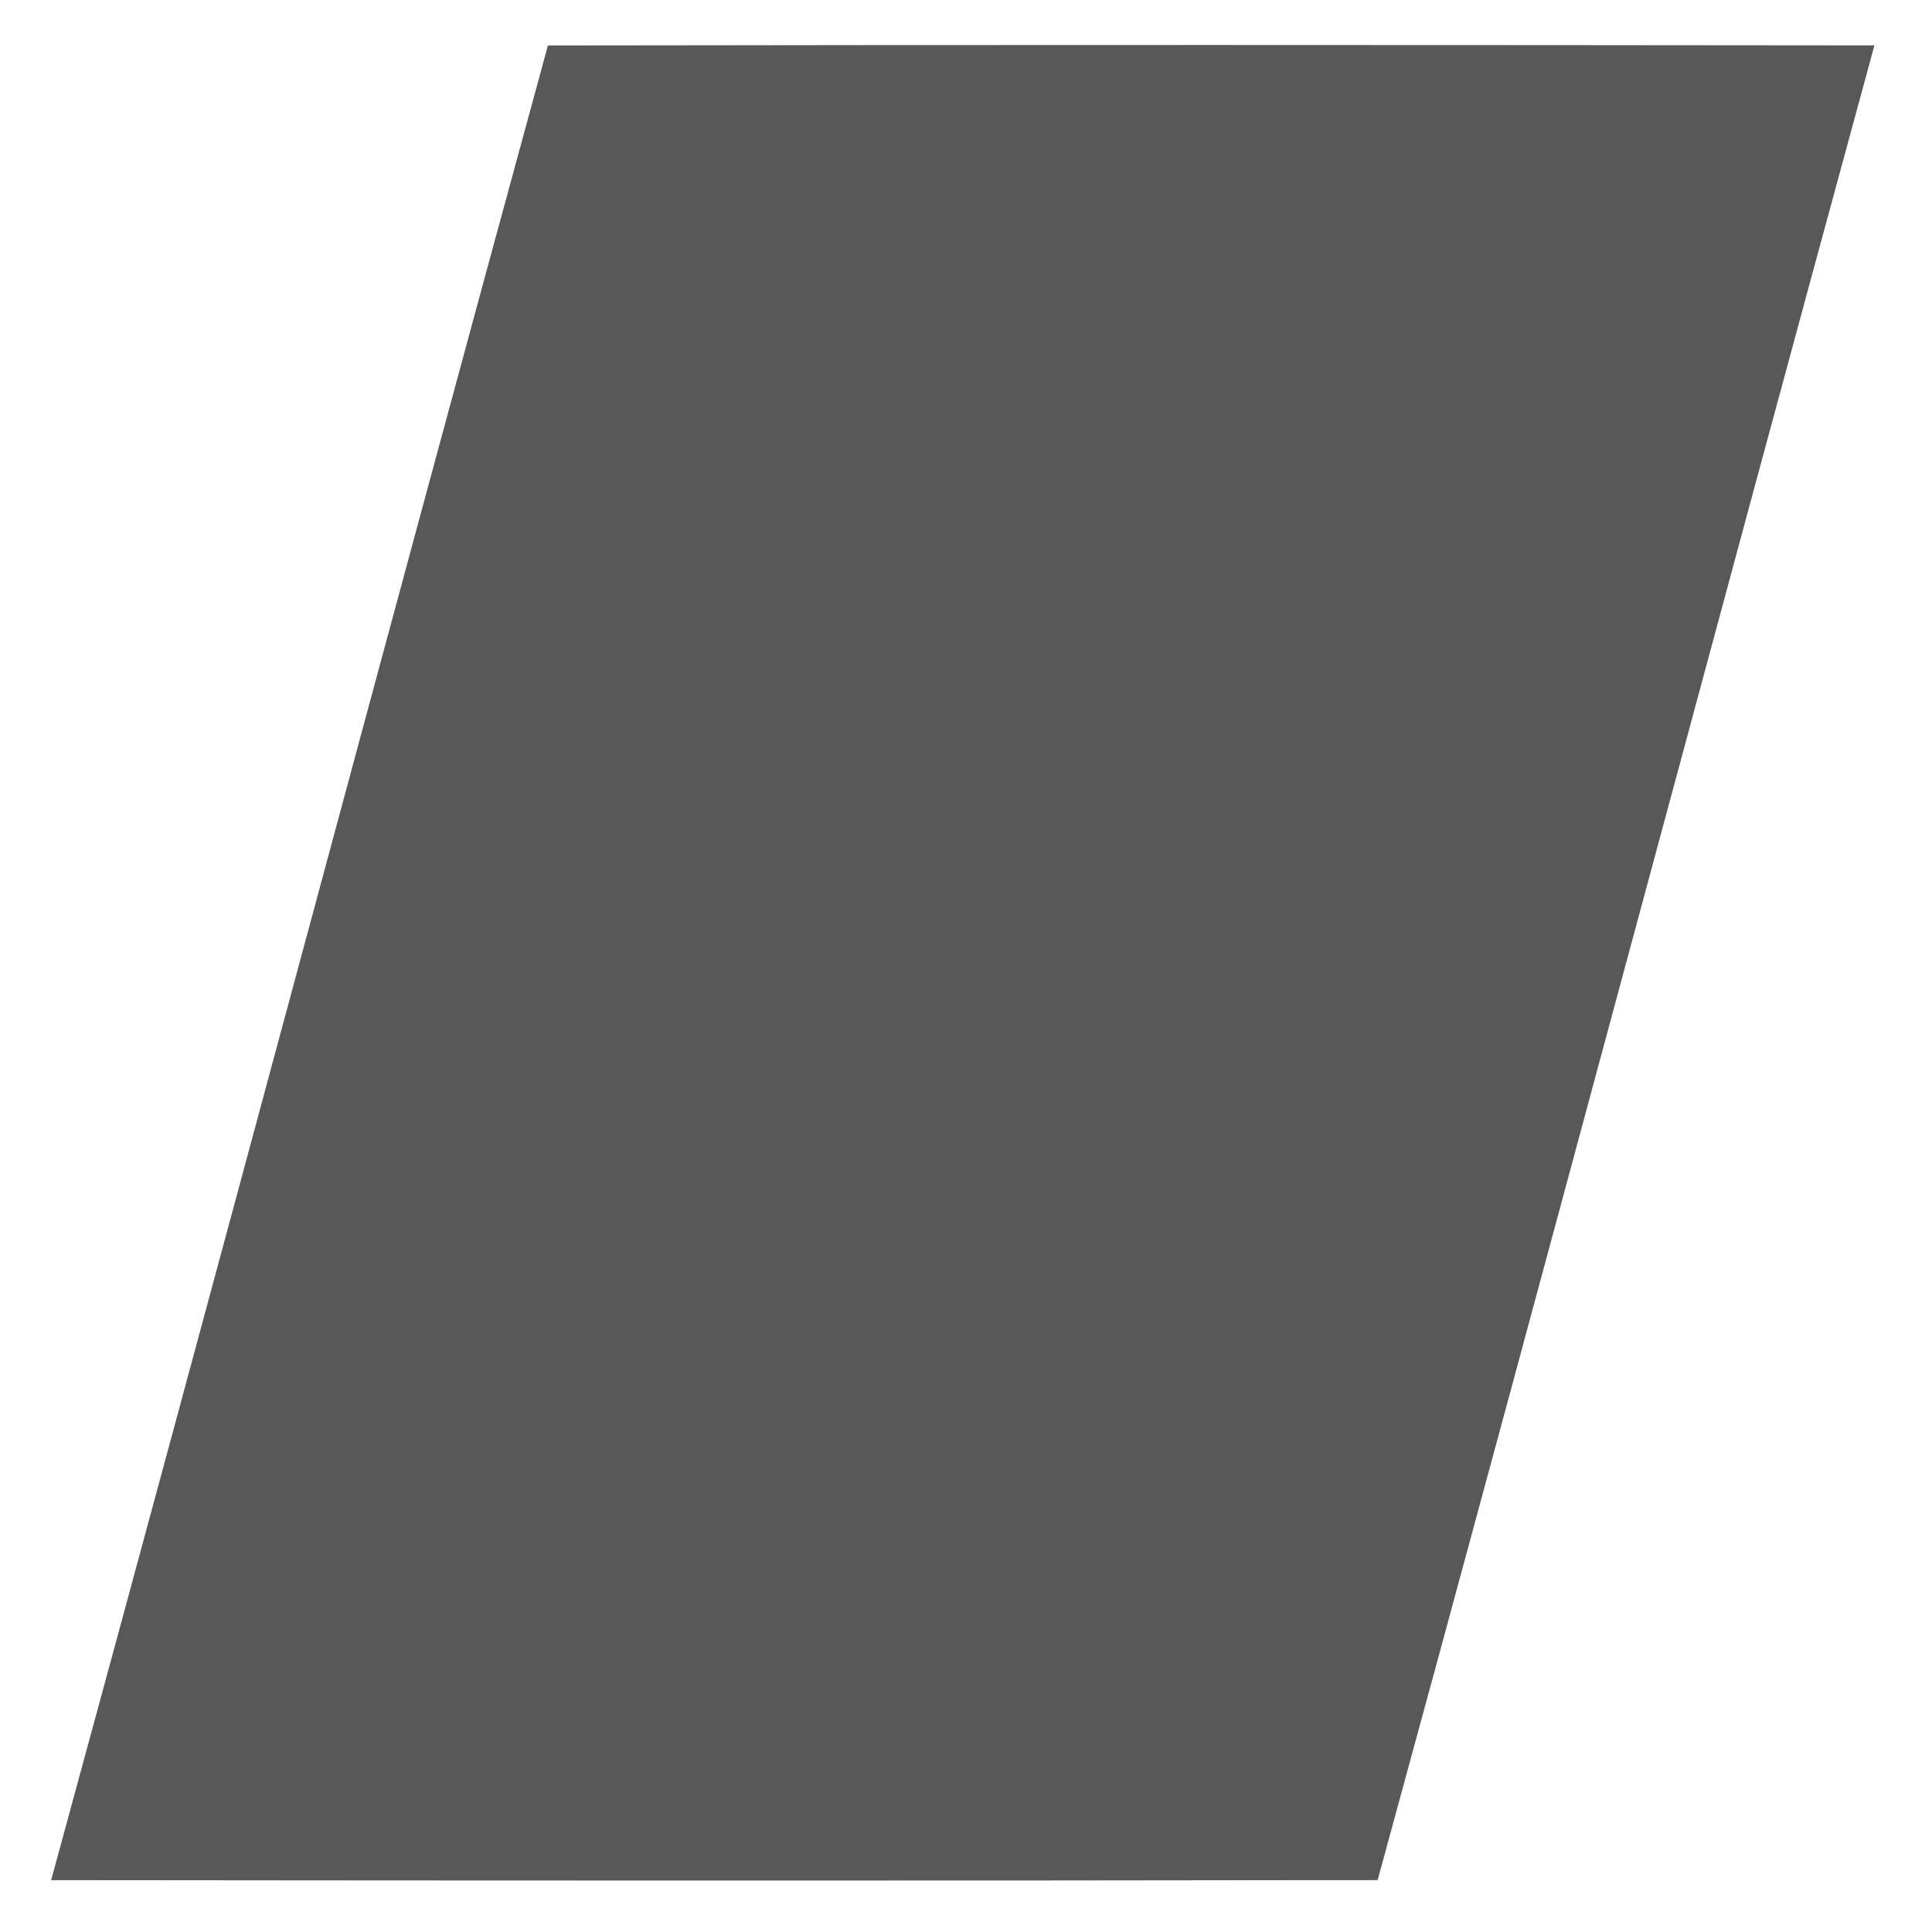 <svg width="400" height="400" viewBox="0 0 300 300" xmlns="http://www.w3.org/2000/svg"><path fill="#585858" d="M85.08 7.06c68.66-.11 137.32-.08 205.98-.01-25.89 94.92-51.2 189.99-77.14 284.89-68.66.11-137.32.08-205.98.01C33.85 197.04 59.16 101.97 85.08 7.06z"/></svg>